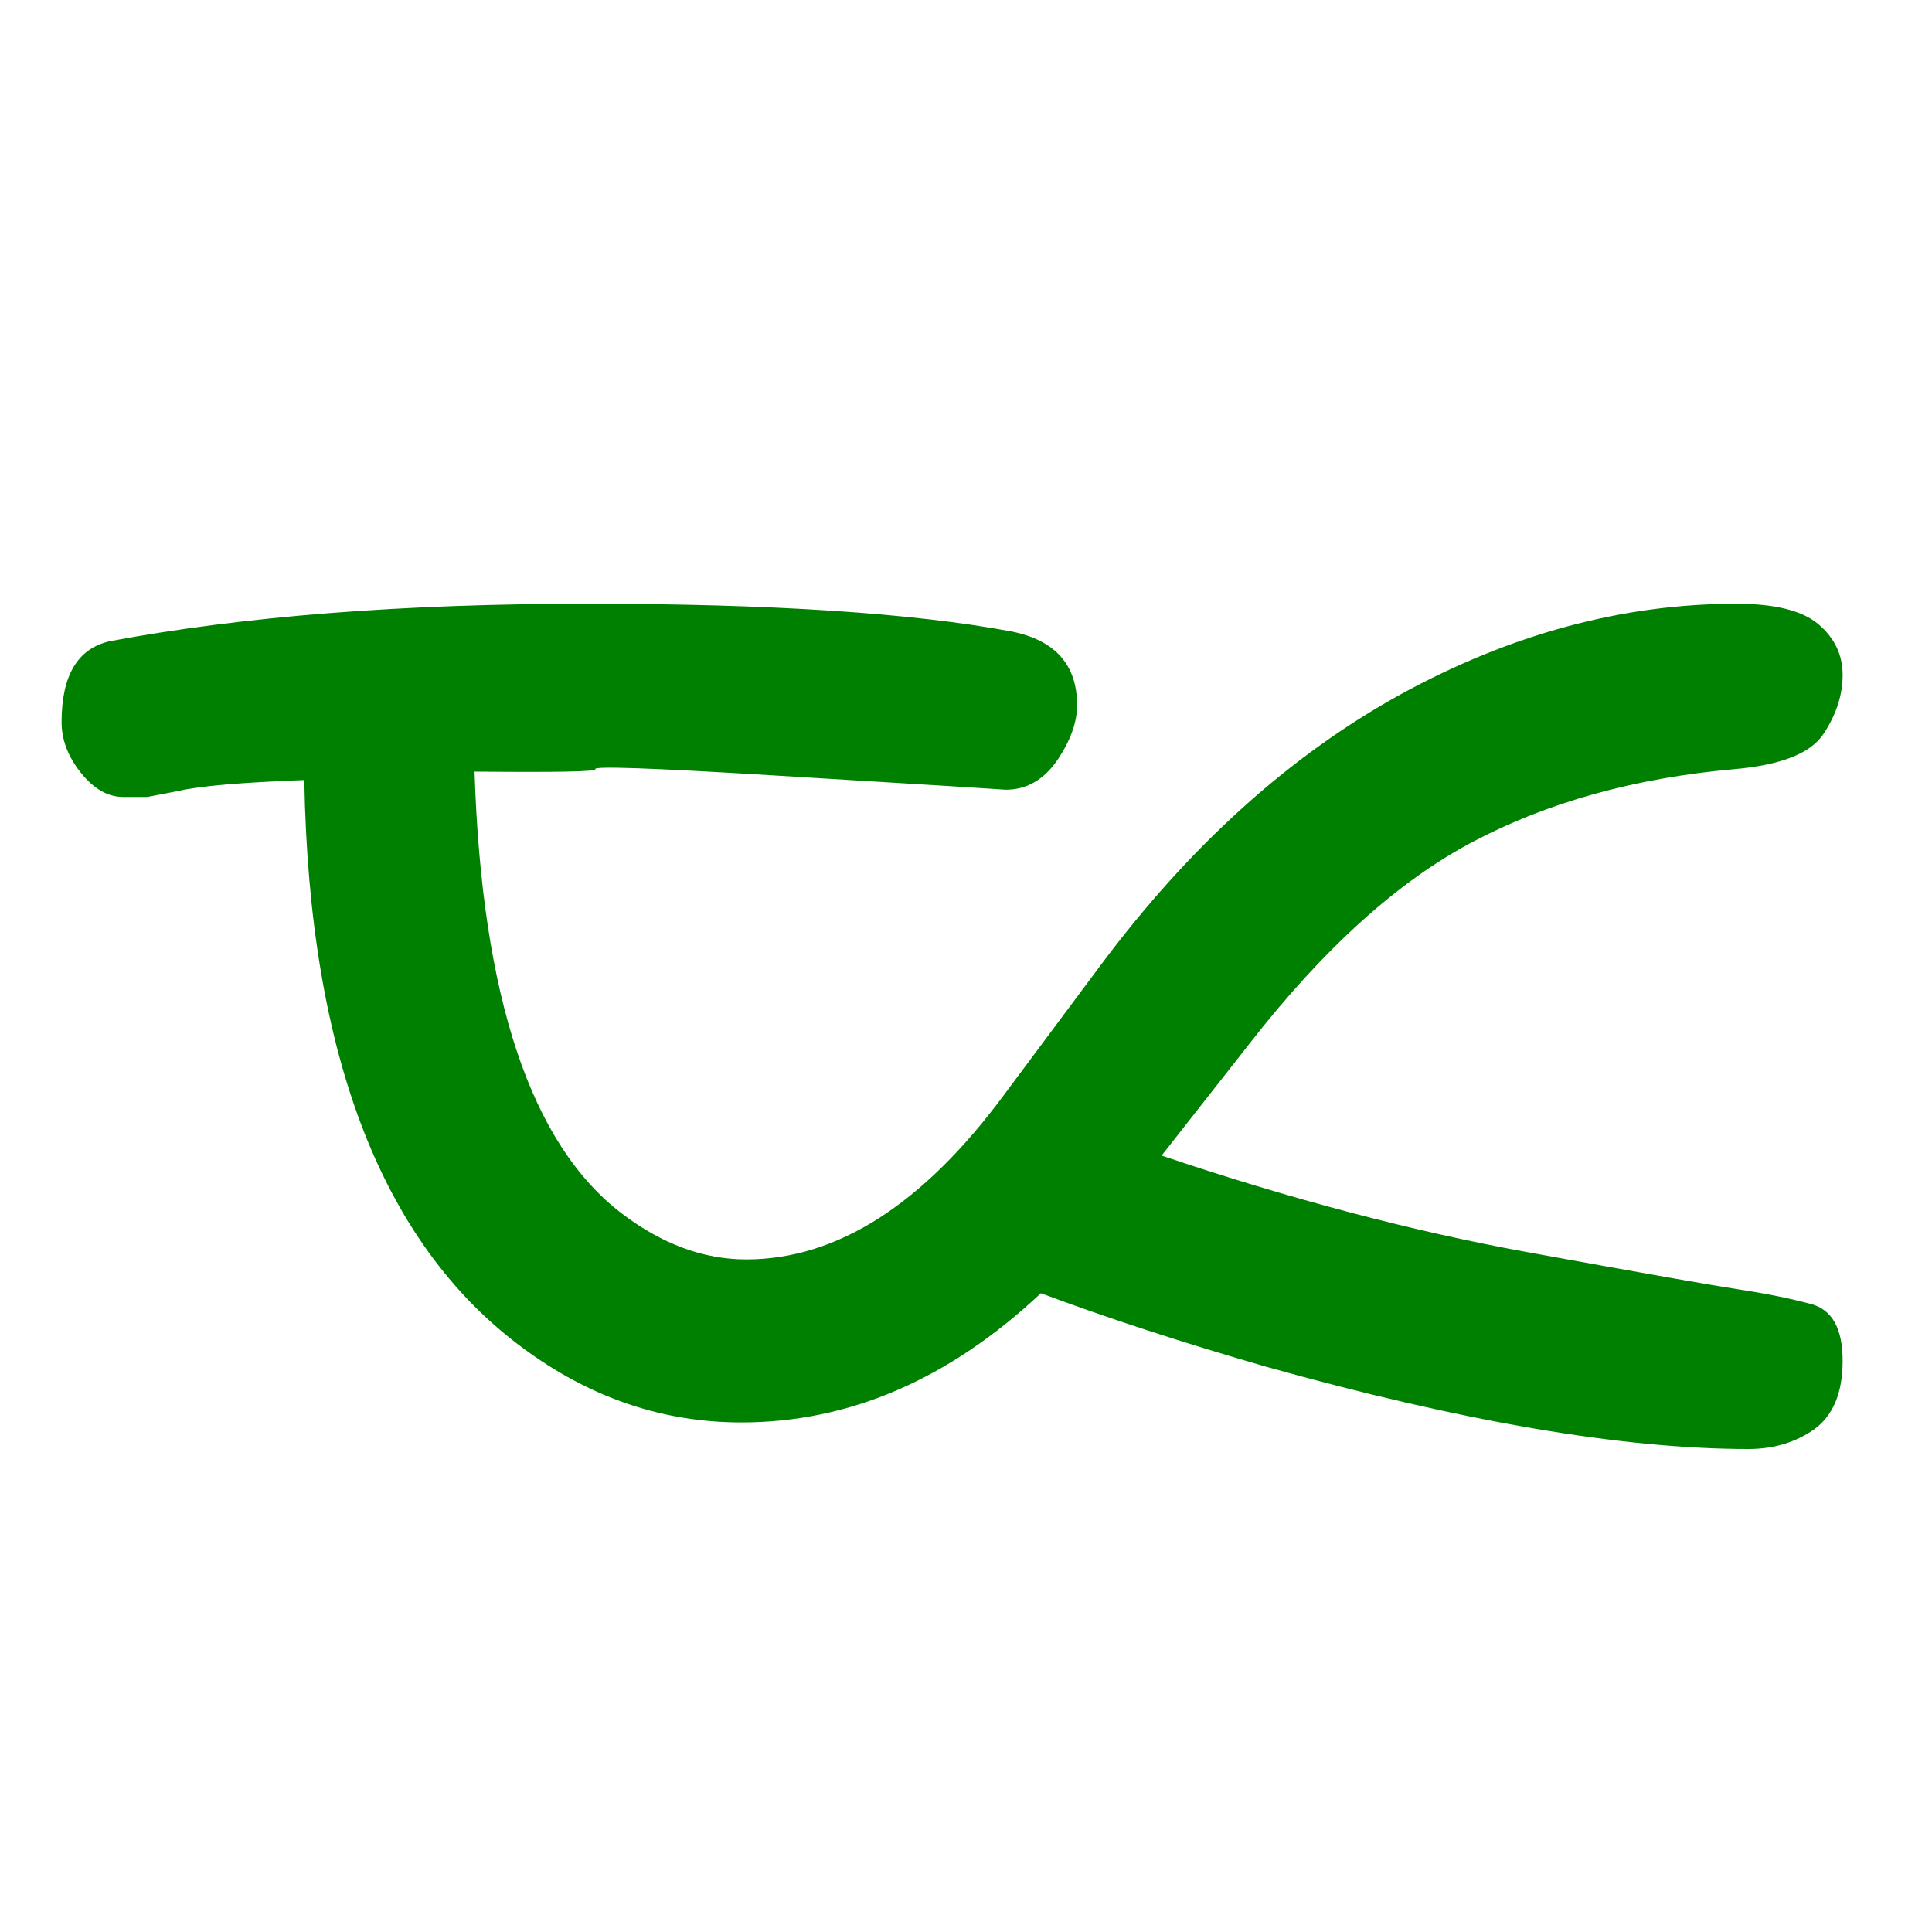 <svg height="16" viewBox="0 0 16 16" width="16" xmlns="http://www.w3.org/2000/svg"><path d="m8.62 10.71q-1.14 1.07-2.48 1.07-.95 0-1.76-.58-1.8-1.28-1.86-4.74-.79.03-1.04.09-.26.05-.26.05h-.2q-.19 0-.35-.2-.16-.2-.16-.42 0-.58.4-.67 1.66-.31 3.95-.31 2.29 0 3.52.23.54.11.54.61 0 .21-.16.45-.17.25-.43.25l-.47-.03q0 0-1.48-.09-1.48-.09-1.45-.05.03.03-1 .02.09 2.8 1.22 3.66.5.38 1.03.38 1.13 0 2.14-1.37l.79-1.06q1.11-1.49 2.49-2.25 1.37-.75 2.78-.75.48 0 .68.17.2.17.2.42 0 .25-.16.49-.16.24-.74.29-1.23.11-2.16.6-.93.49-1.85 1.67l-.73.93q1.6.54 3.03.8 1.43.26 1.76.31.33.05.59.12.26.07.26.47 0 .4-.24.57-.23.16-.54.16-1.56 0-3.99-.68-1.04-.3-1.87-.61z" fill="#008000"/></svg>